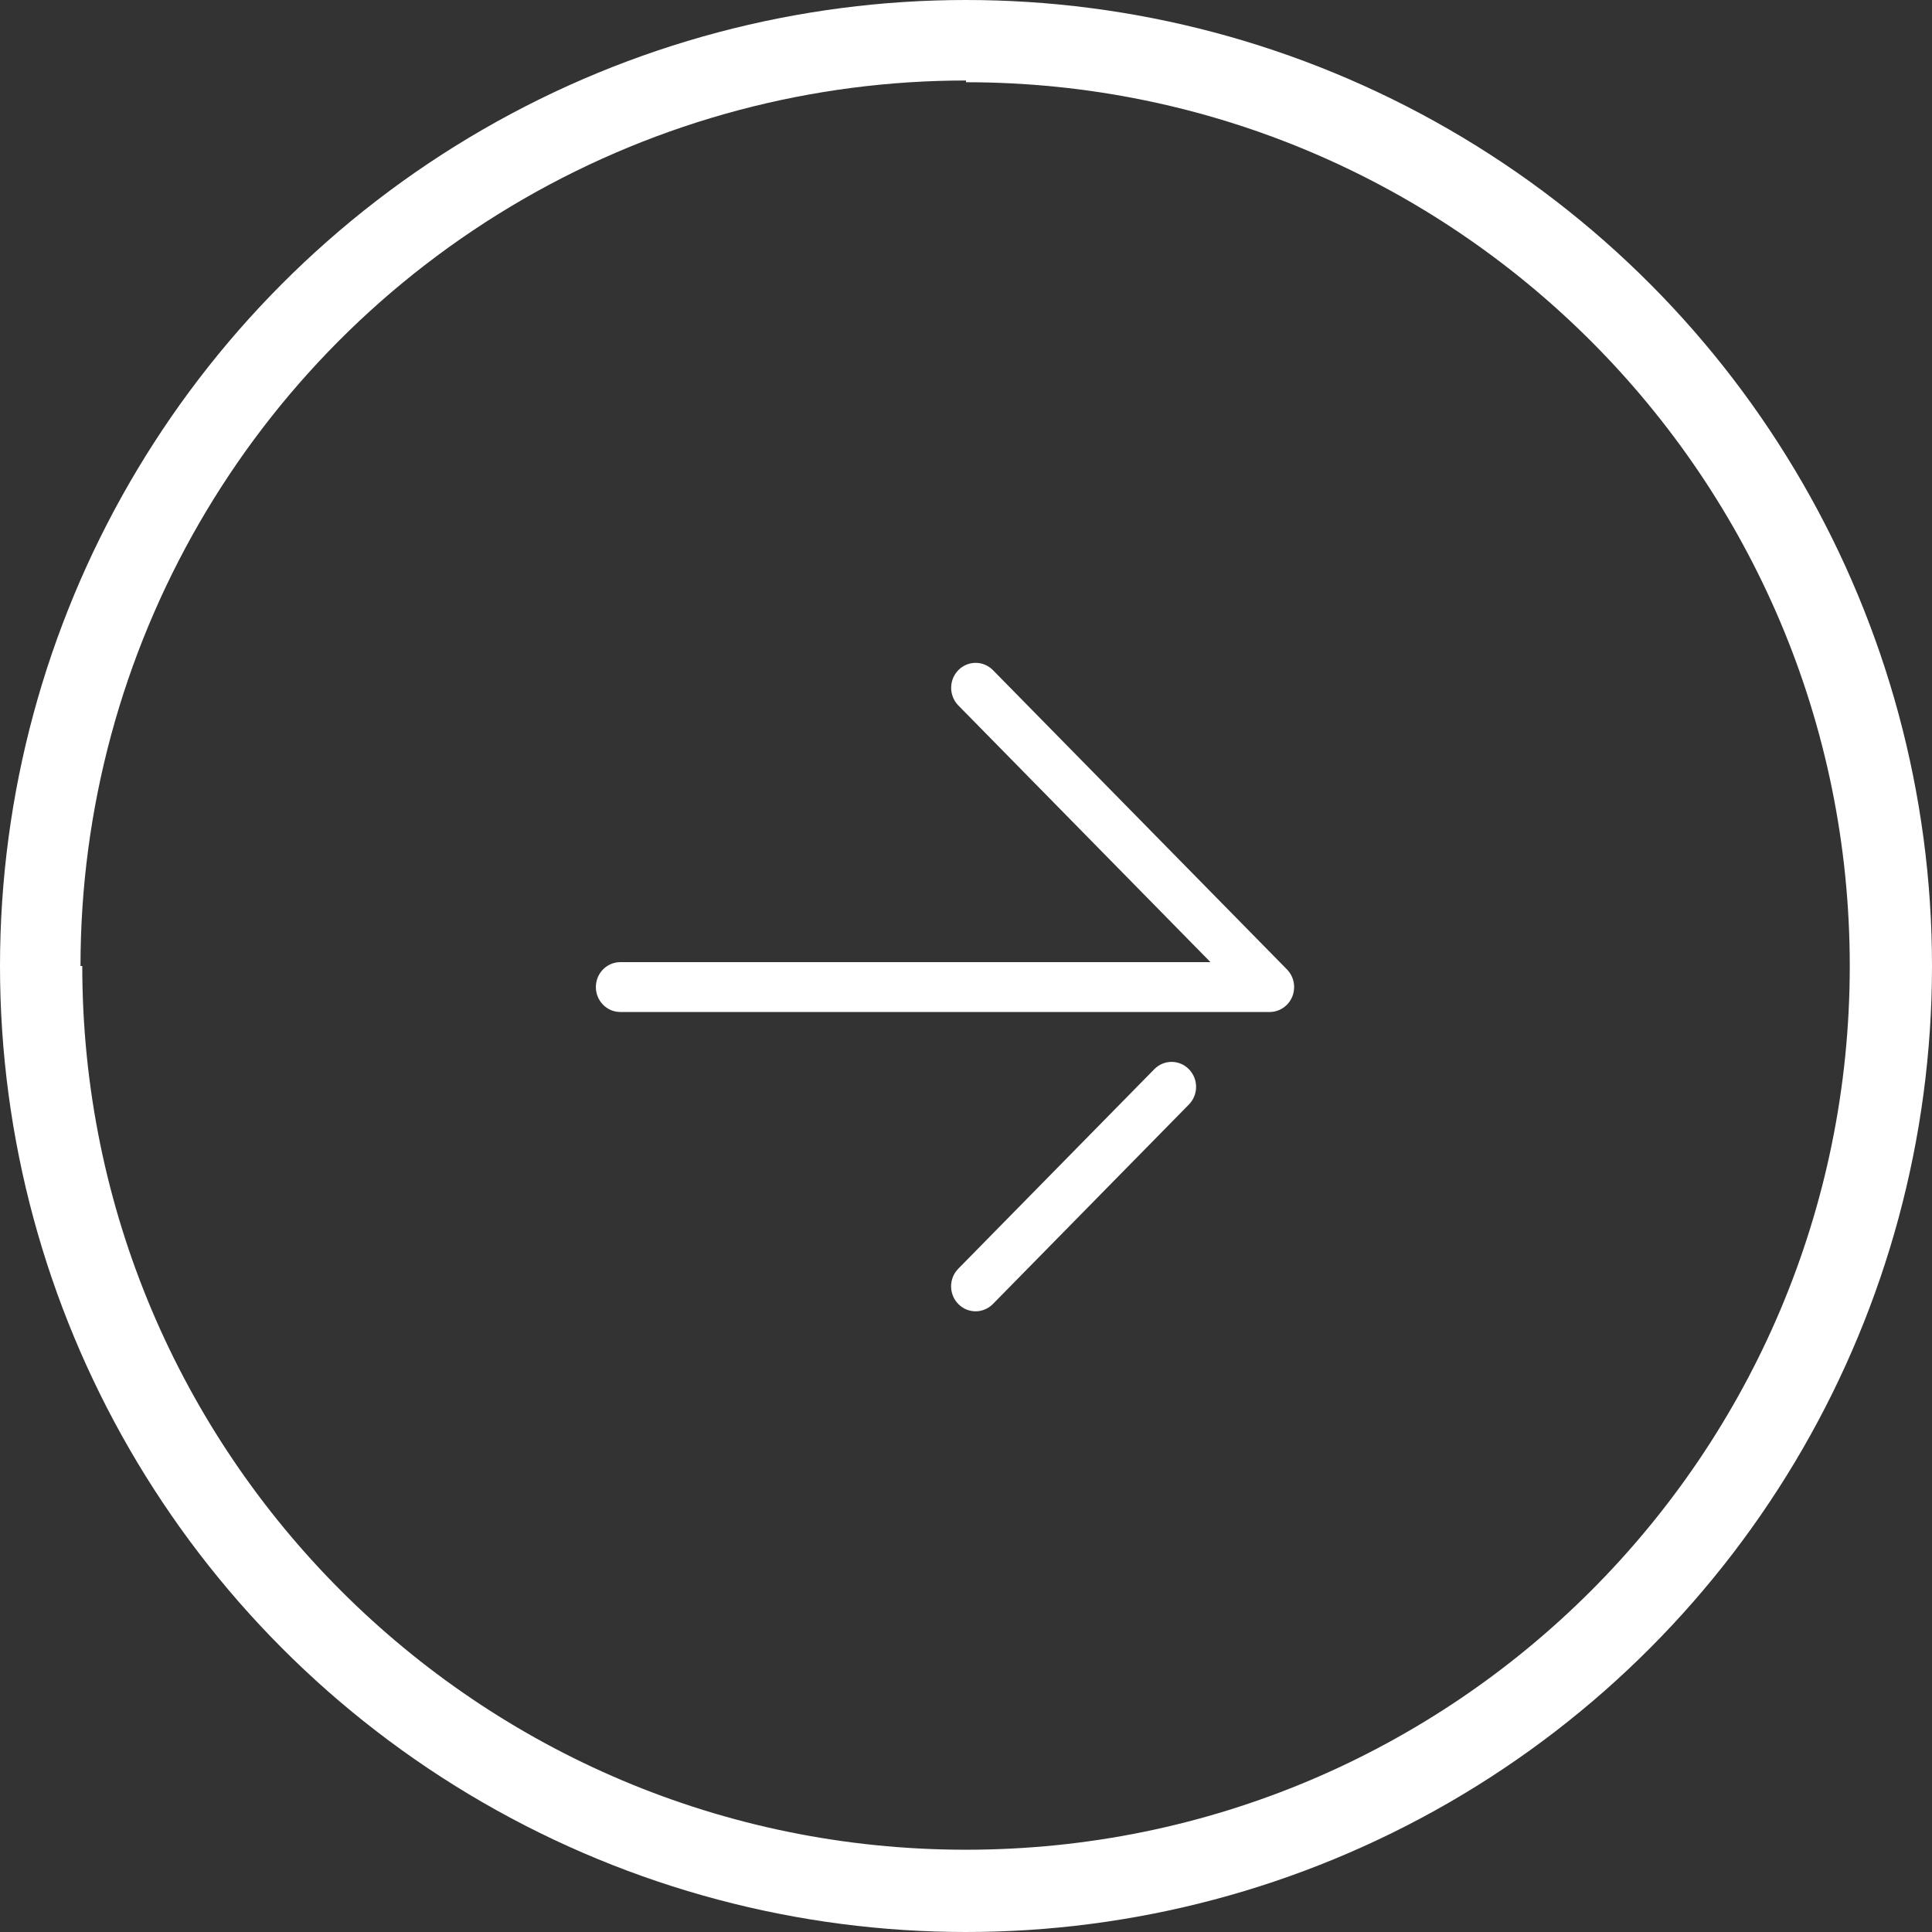 <svg width="48" height="48" viewBox="0 0 48 48" fill="none" xmlns="http://www.w3.org/2000/svg">
<rect x="0" y="0" width="48" height="48" fill="#333333" stroke="none"/>
<circle cx="24" cy="24" r="23" transform="matrix(-1 0 0 1 48 0)" stroke="#FFFFFF" stroke-width="2"/>
<path d="M1.044 24C1.044 36.678 11.322 46.956 24 46.956C36.679 46.956 46.957 36.678 46.957 24C46.957 11.321 36.679 1.043 24 1.043" stroke="#FFFFFF" stroke-width="2"/>
<g clip-path="url(#clip0_311_707)">
<path d="M15.412 25.143H31.543C31.789 25.143 32.012 24.992 32.106 24.761C32.2 24.529 32.148 24.262 31.974 24.085L24.67 16.65C24.432 16.408 24.047 16.408 23.809 16.65C23.572 16.893 23.572 17.284 23.809 17.526L30.074 23.904H15.413C15.076 23.904 14.804 24.181 14.804 24.523C14.804 24.865 15.076 25.143 15.412 25.143Z" fill="#FFFFFF"/>
<path d="M24.238 32.579C24.393 32.579 24.55 32.518 24.669 32.397L29.538 27.441C29.776 27.198 29.776 26.807 29.538 26.564C29.3 26.322 28.916 26.322 28.678 26.564L23.808 31.521C23.57 31.763 23.57 32.155 23.808 32.397C23.926 32.518 24.082 32.579 24.238 32.579Z" fill="#FFFFFF"/>
</g>
<defs>
<clipPath id="clip0_311_707">
<rect width="19.826" height="19.826" fill="white" transform="matrix(-1 0 0 1 33.391 14.609)"/>
</clipPath>
</defs>
</svg>
